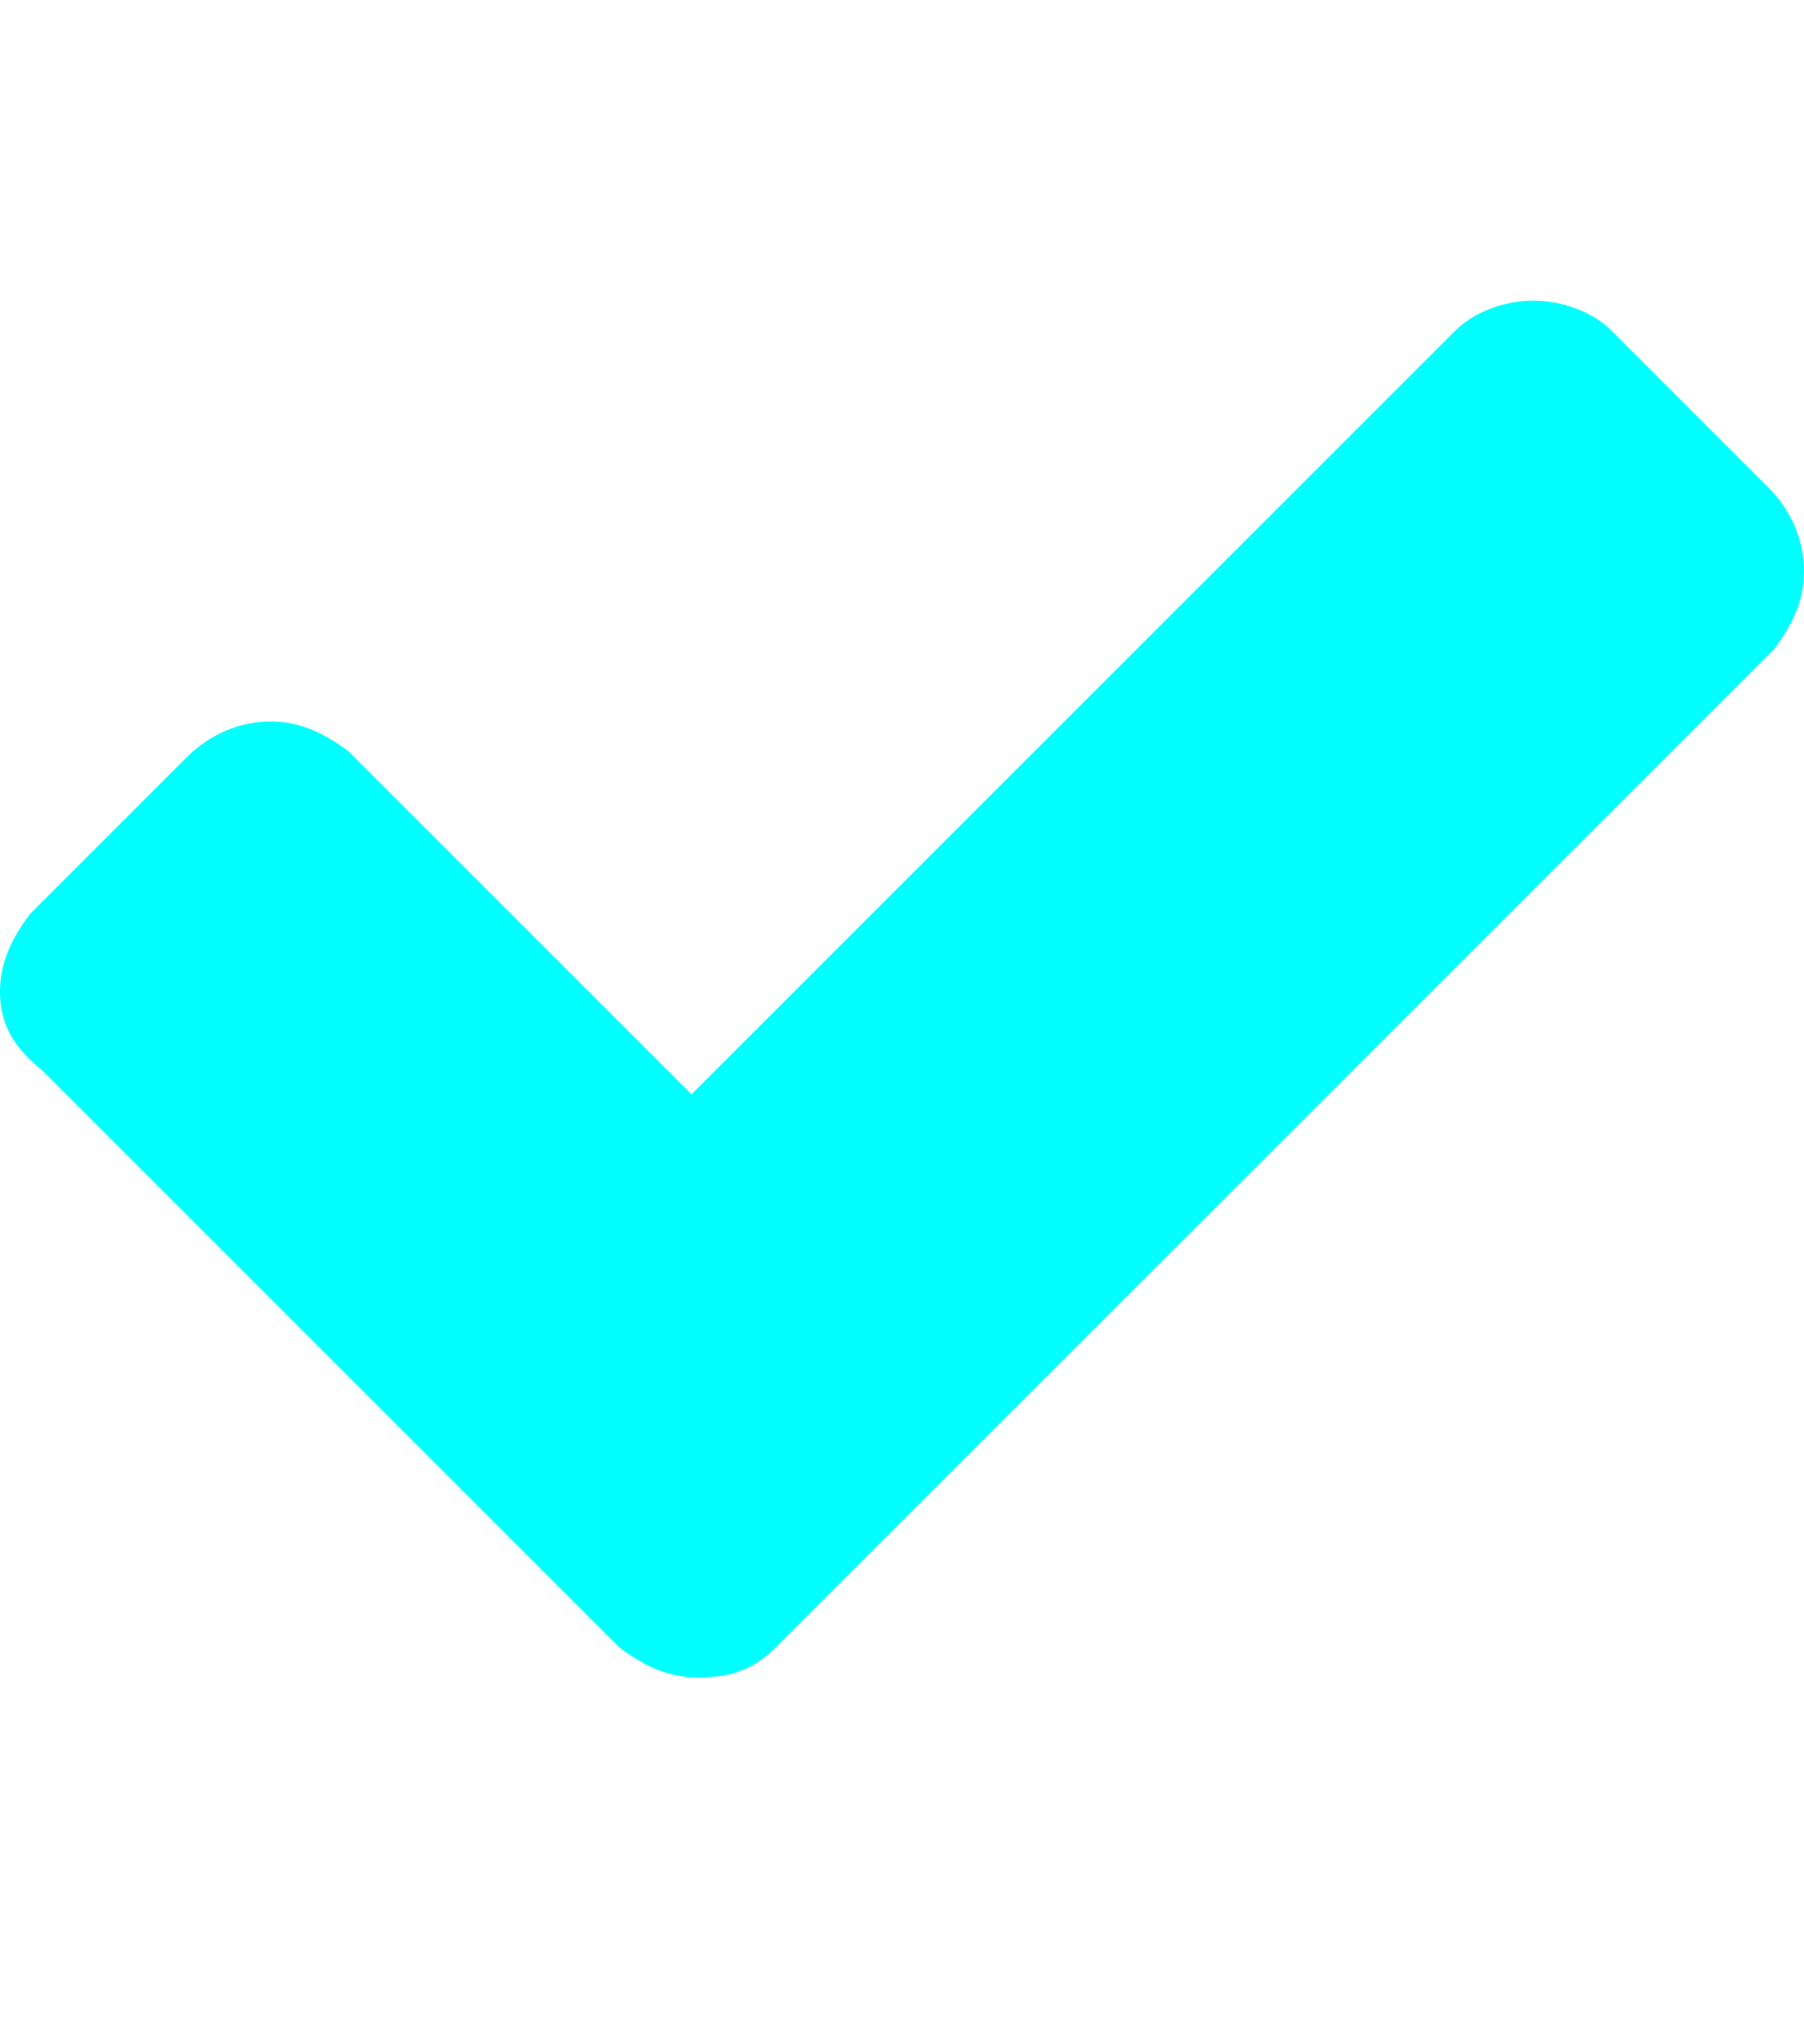 <?xml version="1.0" encoding="utf-8"?>
<!-- Generator: Adobe Illustrator 23.0.1, SVG Export Plug-In . SVG Version: 6.00 Build 0)  -->
<svg version="1.1" id="圖層_1" xmlns="http://www.w3.org/2000/svg" xmlns:xlink="http://www.w3.org/1999/xlink" x="0px" y="0px"
	 viewBox="0 0 30 34" style="enable-background:new 0 0 30 34;" xml:space="preserve">
<style type="text/css">
	.st0{fill:#00FFFF;}
</style>
<g>
	<path class="st0" d="M0,16.5c0-0.5,0.2-0.9,0.5-1.3l2.6-2.6C3.5,12.2,4,12,4.5,12s0.9,0.2,1.3,0.5l5.7,5.7L24.2,5.5
		C24.5,5.2,25,5,25.5,5s1,0.2,1.3,0.5l2.6,2.6C29.8,8.5,30,9,30,9.5s-0.2,0.9-0.5,1.3l-14,14l-2.6,2.6c-0.4,0.4-0.8,0.5-1.3,0.5
		s-0.9-0.2-1.3-0.5l-2.6-2.6l-7-7C0.2,17.4,0,17,0,16.5z"/>
</g>
</svg>
